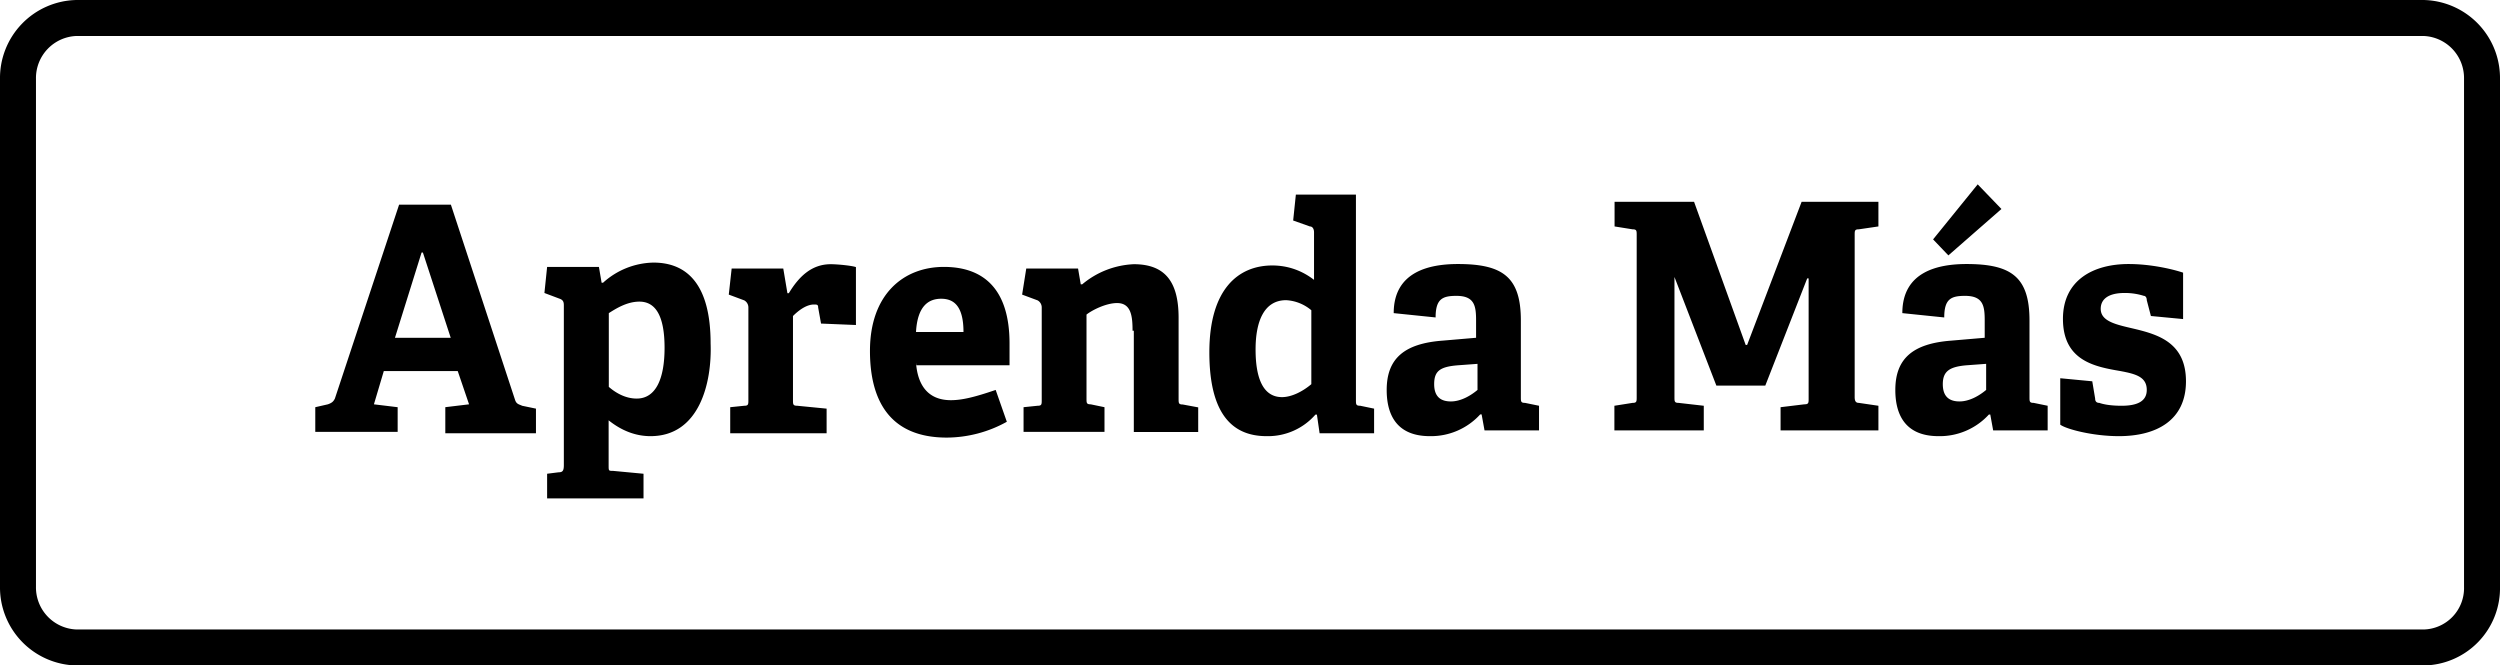 <svg width="139" height="37" viewBox="0 0 139 37" fill="none" xmlns="http://www.w3.org/2000/svg"><path fill-rule="evenodd" clip-rule="evenodd" d="M119.36 16.69c0-.16-.08-.24-.16-.24a3.48 3.48 0 00-1.08-.16c-.86 0-1.32.32-1.32.88 0 .73.93.89 1.94 1.13 1.32.32 2.8.8 2.8 2.9 0 2.17-1.64 3.05-3.73 3.05-1.48 0-2.95-.4-3.26-.64v-2.58l1.78.17.16.96c0 .16.08.24.23.24.23.08.62.16 1.24.16.86 0 1.4-.24 1.4-.88 0-.73-.62-.89-1.47-1.05-1.4-.24-3.19-.56-3.19-2.9 0-2.17 1.71-3.05 3.65-3.05 1.32 0 2.56.32 3.03.48v2.58l-1.79-.17-.23-.88zm-8.7 6.36h-.08a3.7 3.7 0 01-2.8 1.2c-2.09 0-2.4-1.53-2.4-2.57 0-1.77 1.01-2.58 3.1-2.74l1.87-.16v-.96c0-.8-.08-1.37-1.09-1.37-.77 0-1.16.16-1.16 1.2l-2.33-.24c0-2.33 2.02-2.73 3.57-2.73 2.49 0 3.5.72 3.5 3.14v4.26c0 .24 0 .32.23.32l.78.16v1.37h-3.03l-.16-.88zm-.23-2.82l-1.09.08c-.93.08-1.32.32-1.32 1.05 0 .72.39.96.93.96.55 0 1.1-.32 1.48-.64v-1.45zm-2.95-6.92l2.48-3.06 1.32 1.37-2.95 2.58-.85-.89zM99 22.64l1.32-.16c.24 0 .24-.08.24-.32v-6.68h-.08l-2.33 5.96h-2.72l-2.33-6.04v6.68c0 .24 0 .32.23.32l1.4.16v1.37h-4.97v-1.37l1.01-.16c.23 0 .23-.08.23-.32v-9.01c0-.24 0-.32-.23-.32l-1-.16v-1.37h4.42l2.87 7.96h.08l3.03-7.96h4.27v1.37l-1.09.16c-.23 0-.23.08-.23.32v9.01c0 .24.08.32.23.32l1.09.16v1.37H99v-1.29zm-16.62.4h-.08a3.7 3.7 0 01-2.8 1.21c-2.09 0-2.4-1.53-2.4-2.57 0-1.77 1.01-2.58 3.1-2.74l1.87-.16v-.96c0-.8-.08-1.37-1.09-1.37-.77 0-1.16.16-1.16 1.2l-2.33-.24c0-2.33 2.02-2.73 3.57-2.73 2.49 0 3.5.72 3.5 3.14v4.26c0 .24 0 .32.23.32l.78.16v1.37h-3.03l-.16-.88zm-.23-2.81l-1.09.08c-1 .08-1.32.32-1.32 1.05 0 .72.39.96.93.96.55 0 1.1-.32 1.48-.64v-1.45zm-8.93 2.82h-.08a3.5 3.5 0 01-2.72 1.2c-1.94 0-3.18-1.28-3.18-4.66 0-3.54 1.63-4.83 3.5-4.83.92 0 1.7.32 2.32.8v-2.65c0-.16-.07-.32-.23-.32l-.93-.33.15-1.44h3.34v11.42c0 .24 0 .32.24.32l.77.16v1.37h-3.03l-.15-1.04zm-.31-5.8a2.37 2.37 0 00-1.4-.56c-1.24 0-1.7 1.2-1.7 2.74 0 1.68.46 2.65 1.47 2.65.54 0 1.16-.32 1.63-.72v-4.1zm-9.94 1.13c0-.8-.08-1.53-.86-1.53-.62 0-1.4.4-1.7.64v4.67c0 .24 0 .32.23.32l.77.16v1.37h-4.5v-1.37l.78-.08c.23 0 .23-.08.23-.32V17.1a.45.45 0 00-.23-.4l-.86-.32.23-1.45h2.88l.15.88h.08a4.77 4.77 0 012.87-1.12c1.79 0 2.49 1.04 2.49 2.98v4.5c0 .24 0 .32.23.32l.86.16v1.37h-3.58v-5.63h-.07zm-12.04 1.77c.08 1.2.62 2.1 1.94 2.1.62 0 1.32-.17 2.49-.57l.62 1.77a6.92 6.92 0 01-3.34.88c-3.19 0-4.27-2.09-4.27-4.82 0-3.14 1.86-4.67 4.11-4.67 2.18 0 3.65 1.2 3.65 4.26v1.21h-5.2v-.16zm1.4-3.54c-.7 0-1.32.4-1.4 1.85h2.64c0-1.45-.54-1.85-1.24-1.85zm-6.84.48c0-.16-.08-.16-.23-.16-.47 0-.93.4-1.17.64v4.67c0 .24 0 .32.24.32l1.63.16v1.37H40.6v-1.45l.78-.08c.23 0 .23-.08.23-.32V17.1a.45.45 0 00-.23-.4l-.86-.32.16-1.45h2.87l.23 1.37h.08c.54-.89 1.24-1.61 2.33-1.61.39 0 1.17.08 1.4.16v3.22l-1.94-.08-.16-.89zm-9.32 7.16c-.85 0-1.63-.32-2.33-.88v2.5c0 .31 0 .31.24.31l1.7.16v1.37h-5.36v-1.37l.63-.08c.23 0 .3-.08.3-.4v-8.85c0-.16 0-.32-.23-.4l-.85-.32.15-1.45h2.88l.15.88h.08a4.28 4.28 0 012.8-1.12c1.86 0 3.18 1.2 3.18 4.5.08 2.18-.62 5.15-3.34 5.15zm-.62-7.48c-.7 0-1.32.4-1.7.64v4.1c.38.33.92.65 1.55.65 1.08 0 1.55-1.13 1.55-2.82 0-1.85-.54-2.57-1.4-2.57zm-10.8 5.87l1.33-.16-.63-1.85h-4.11l-.55 1.85 1.32.16v1.37h-4.58v-1.37l.7-.16c.23-.08.31-.16.39-.32l3.57-10.78h2.88l3.57 10.86c.08.24.23.24.39.32l.77.16v1.37h-5.04v-1.45zm-1.24-8.6h-.07l-1.48 4.74h3.1l-1.55-4.75z" fill="#000"/><path d="M134.74 36H4.26A3.34 3.34 0 011 32.62V4.38A3.34 3.34 0 014.26 1h130.48A3.34 3.34 0 01138 4.38v28.24a3.3 3.3 0 01-3.26 3.38z" stroke="#000" stroke-width="2" stroke-miterlimit="10"/></svg>